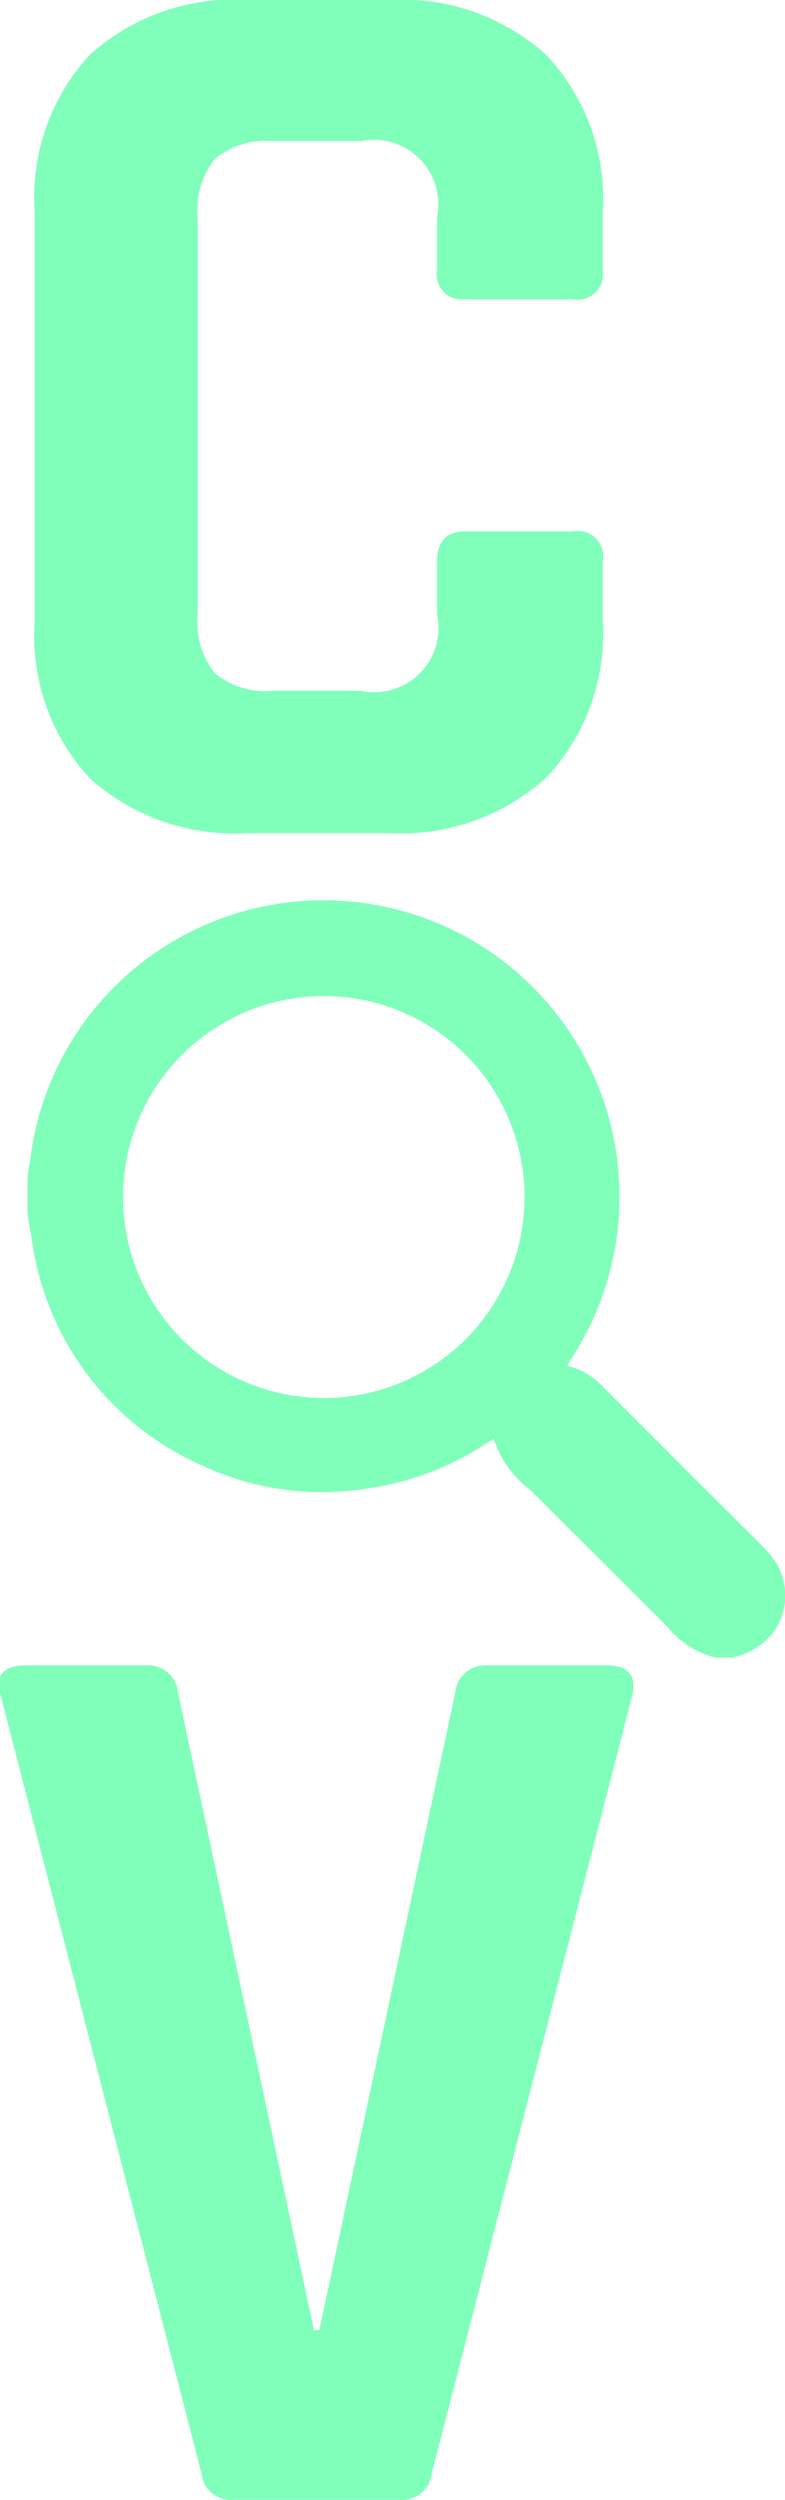 <svg id="Capa_7" data-name="Capa 7" xmlns="http://www.w3.org/2000/svg" viewBox="0 0 26.28 83.6"><defs><style>.cls-1{opacity:0.5;}.cls-2{fill:#02ff77;}</style></defs><g class="cls-1"><path class="cls-2" d="M1165.53,154.26h-4.73a7.25,7.25,0,0,1-5.28-1.82,7,7,0,0,1-1.86-5.25V133.46a7,7,0,0,1,1.86-5.24,7.21,7.21,0,0,1,5.28-1.82h4.73a7.19,7.19,0,0,1,5.26,1.84,7,7,0,0,1,1.89,5.22v2a.85.85,0,0,1-1,.95h-3.64a.83.83,0,0,1-.91-.95v-1.78a2.16,2.16,0,0,0-2.55-2.56h-2.95a2.67,2.67,0,0,0-1.93.59,2.73,2.73,0,0,0-.58,2v13.21a2.74,2.74,0,0,0,.58,2,2.67,2.67,0,0,0,1.93.58h2.95a2.15,2.15,0,0,0,2.55-2.56v-1.77c0-.64.31-1,.91-1h3.64a.85.85,0,0,1,1,1v2a7,7,0,0,1-1.89,5.23A7.23,7.23,0,0,1,1165.53,154.26Z" transform="translate(-1152.5 -126.4)"/><path class="cls-2" d="M1166,210h-5.68a1,1,0,0,1-1.08-.91l-6.72-26c-.2-.67.09-1,.87-1h4.07a1,1,0,0,1,1,.91l4.55,21.32h.18l4.55-21.32a1,1,0,0,1,1-.91h4.07c.72,0,1,.33.86,1l-6.71,26A1,1,0,0,1,1166,210Z" transform="translate(-1152.5 -126.4)"/><path class="cls-2" d="M1153.42,166.92v-1c0-.27.06-.54.1-.8a9.85,9.85,0,0,1,5.83-7.78,9.91,9.91,0,0,1,12.28,14.49,2.55,2.55,0,0,0-.14.24,2.42,2.42,0,0,1,1.23.74l5.31,5.3a3.17,3.17,0,0,1,.34.39,2.09,2.09,0,0,1,0,2.51,2.3,2.3,0,0,1-1.39.82h-.54a3,3,0,0,1-1.57-1c-1.53-1.54-3.08-3.07-4.62-4.61a3.45,3.45,0,0,1-1.22-1.7l-.22.13a9.7,9.7,0,0,1-4.11,1.54,9.44,9.44,0,0,1-5.47-.8,9.68,9.68,0,0,1-5.69-7.73C1153.48,167.44,1153.45,167.18,1153.42,166.92Zm16.64-.51a6.72,6.72,0,1,0-6.71,6.74A6.72,6.72,0,0,0,1170.06,166.41Z" transform="translate(-1152.5 -126.4)"/></g></svg>